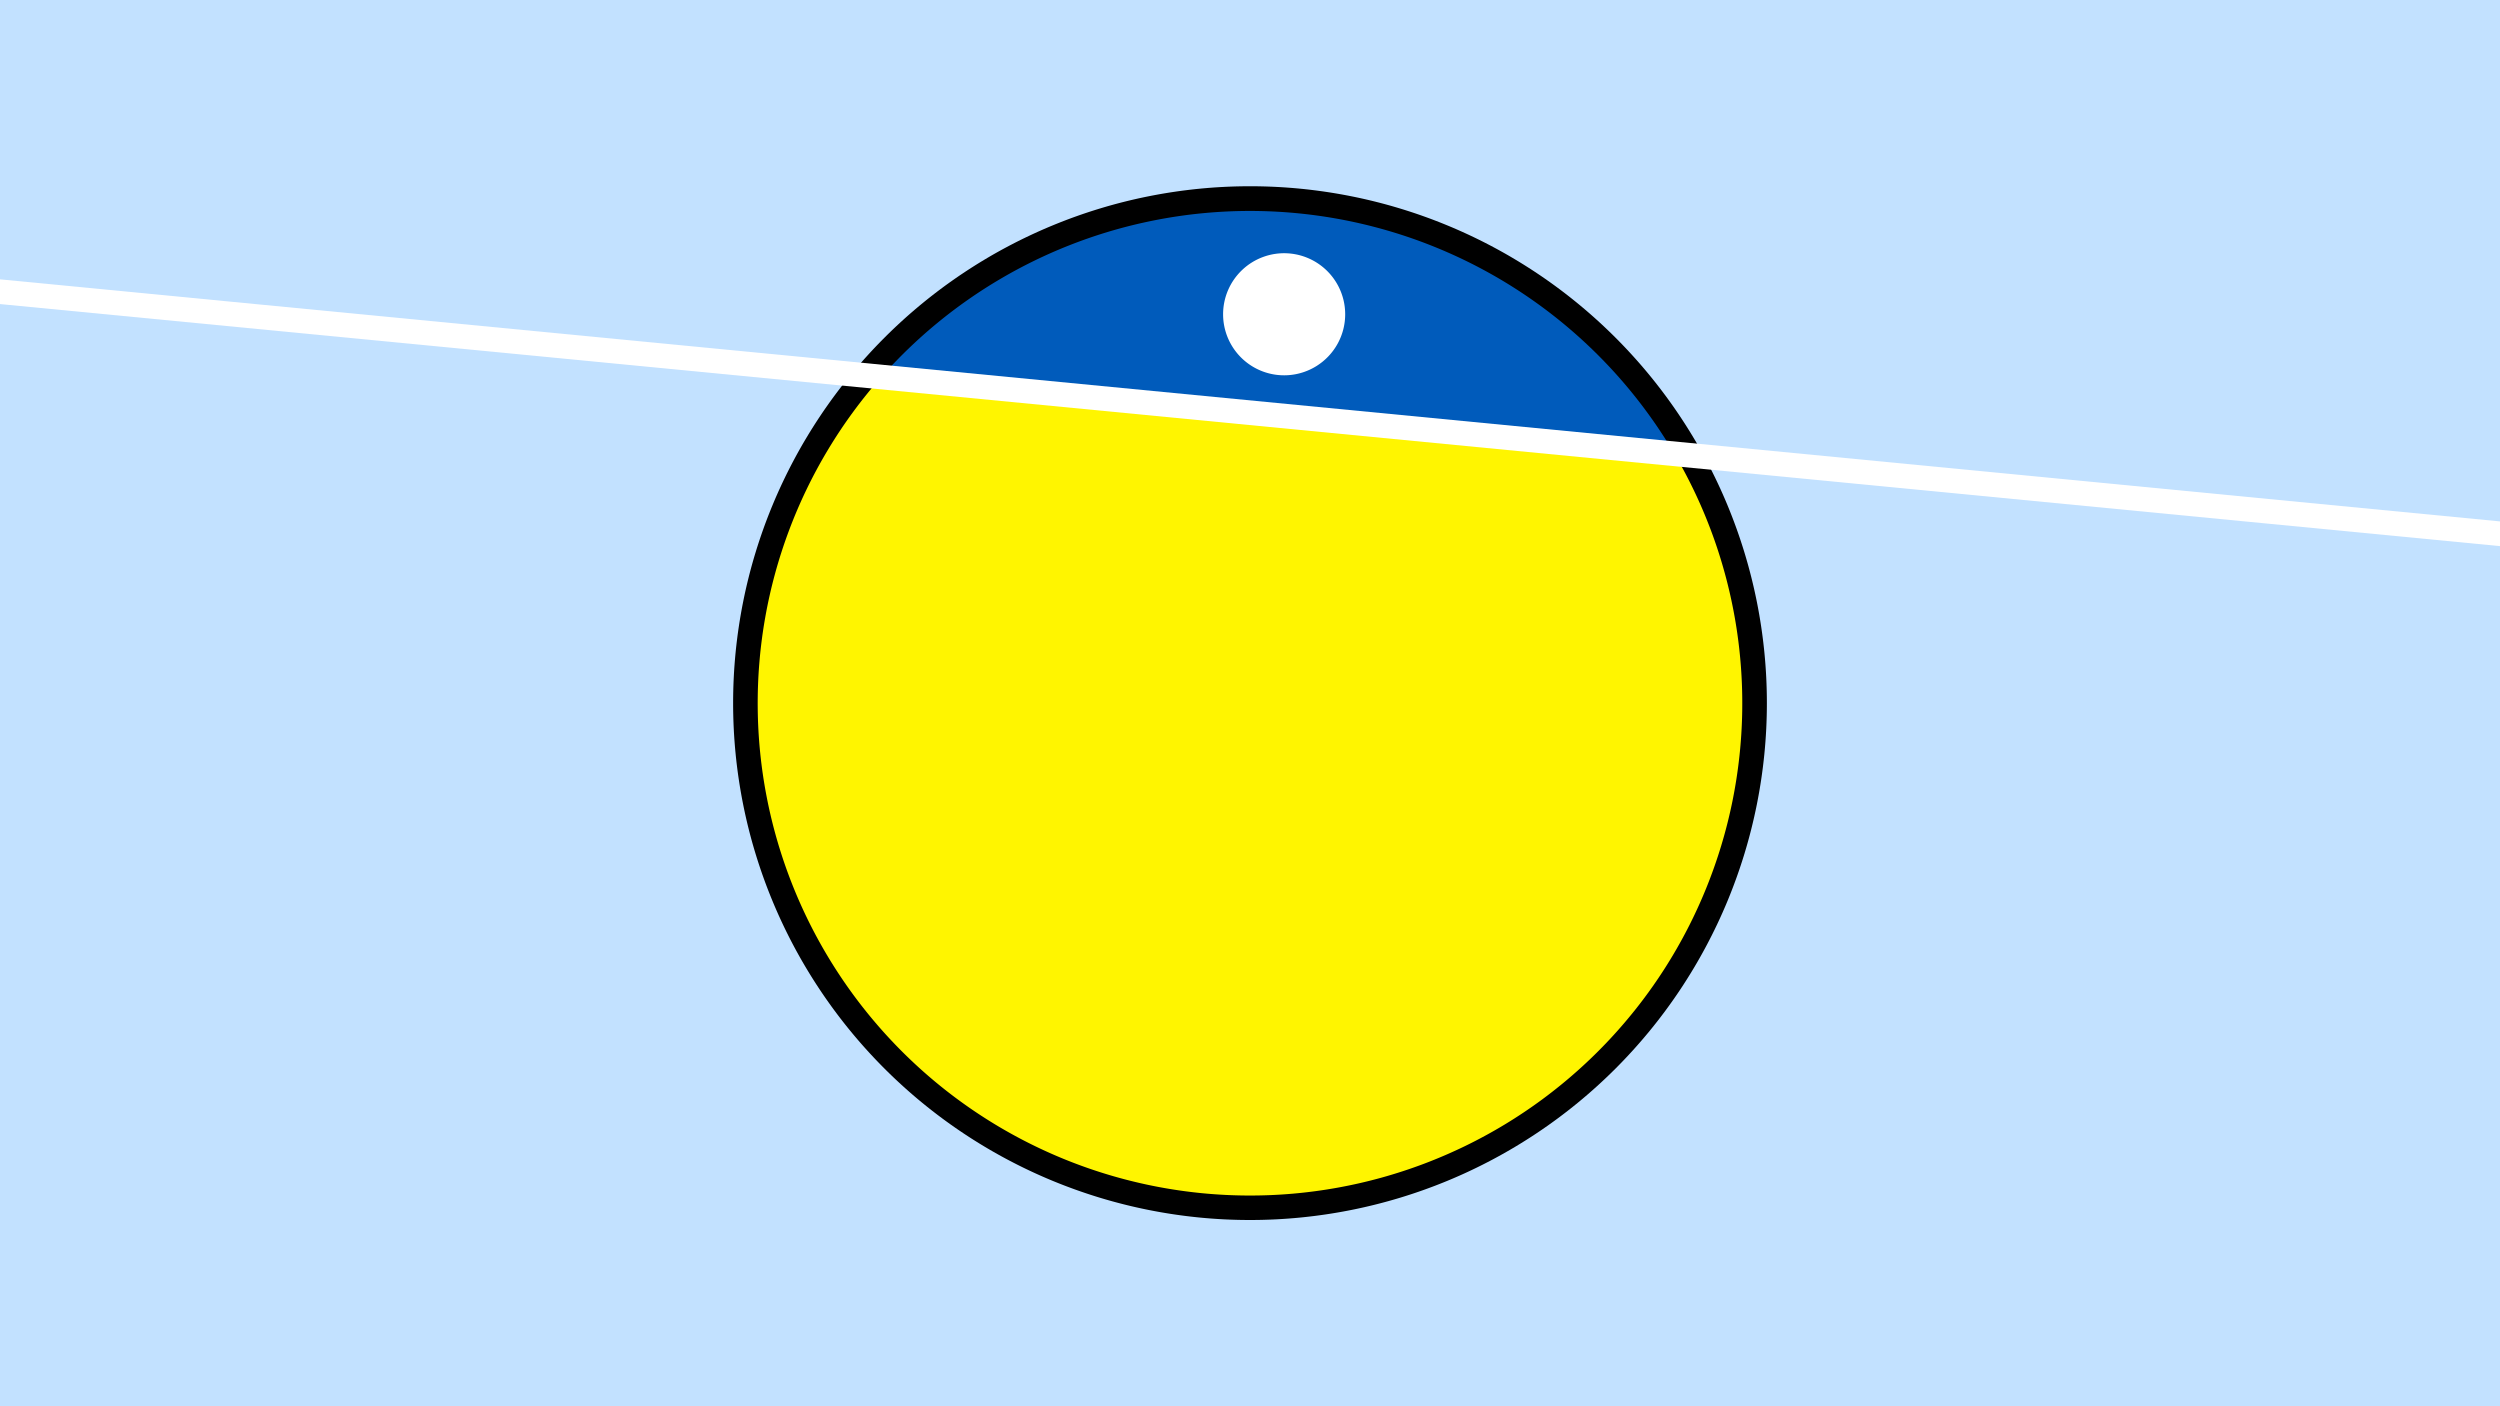 <svg width="1200" height="675" viewBox="-500 -500 1200 675" xmlns="http://www.w3.org/2000/svg"><path d="M-500-500h1200v675h-1200z" fill="#c2e1ff"/><path d="M100 85.6a248.1 248.1 0 1 1 0-496.2 248.1 248.1 0 0 1 0 496.2" fill="undefined"/><path d="M303.7-282.2a236.3 236.3 0 0 0-380.7-36.8z"  fill="#005bbb" /><path d="M303.7-282.2a236.3 236.3 0 1 1-380.7-36.8z"  fill="#fff500" /><path d="M118.1-319.9a29.3 29.3 0 1 1 0-58.5 29.3 29.3 0 0 1 0 58.5" fill="#fff"/><path d="M-510,-360.95L710,-242.825" stroke-width="11.812" stroke="#fff" /></svg>